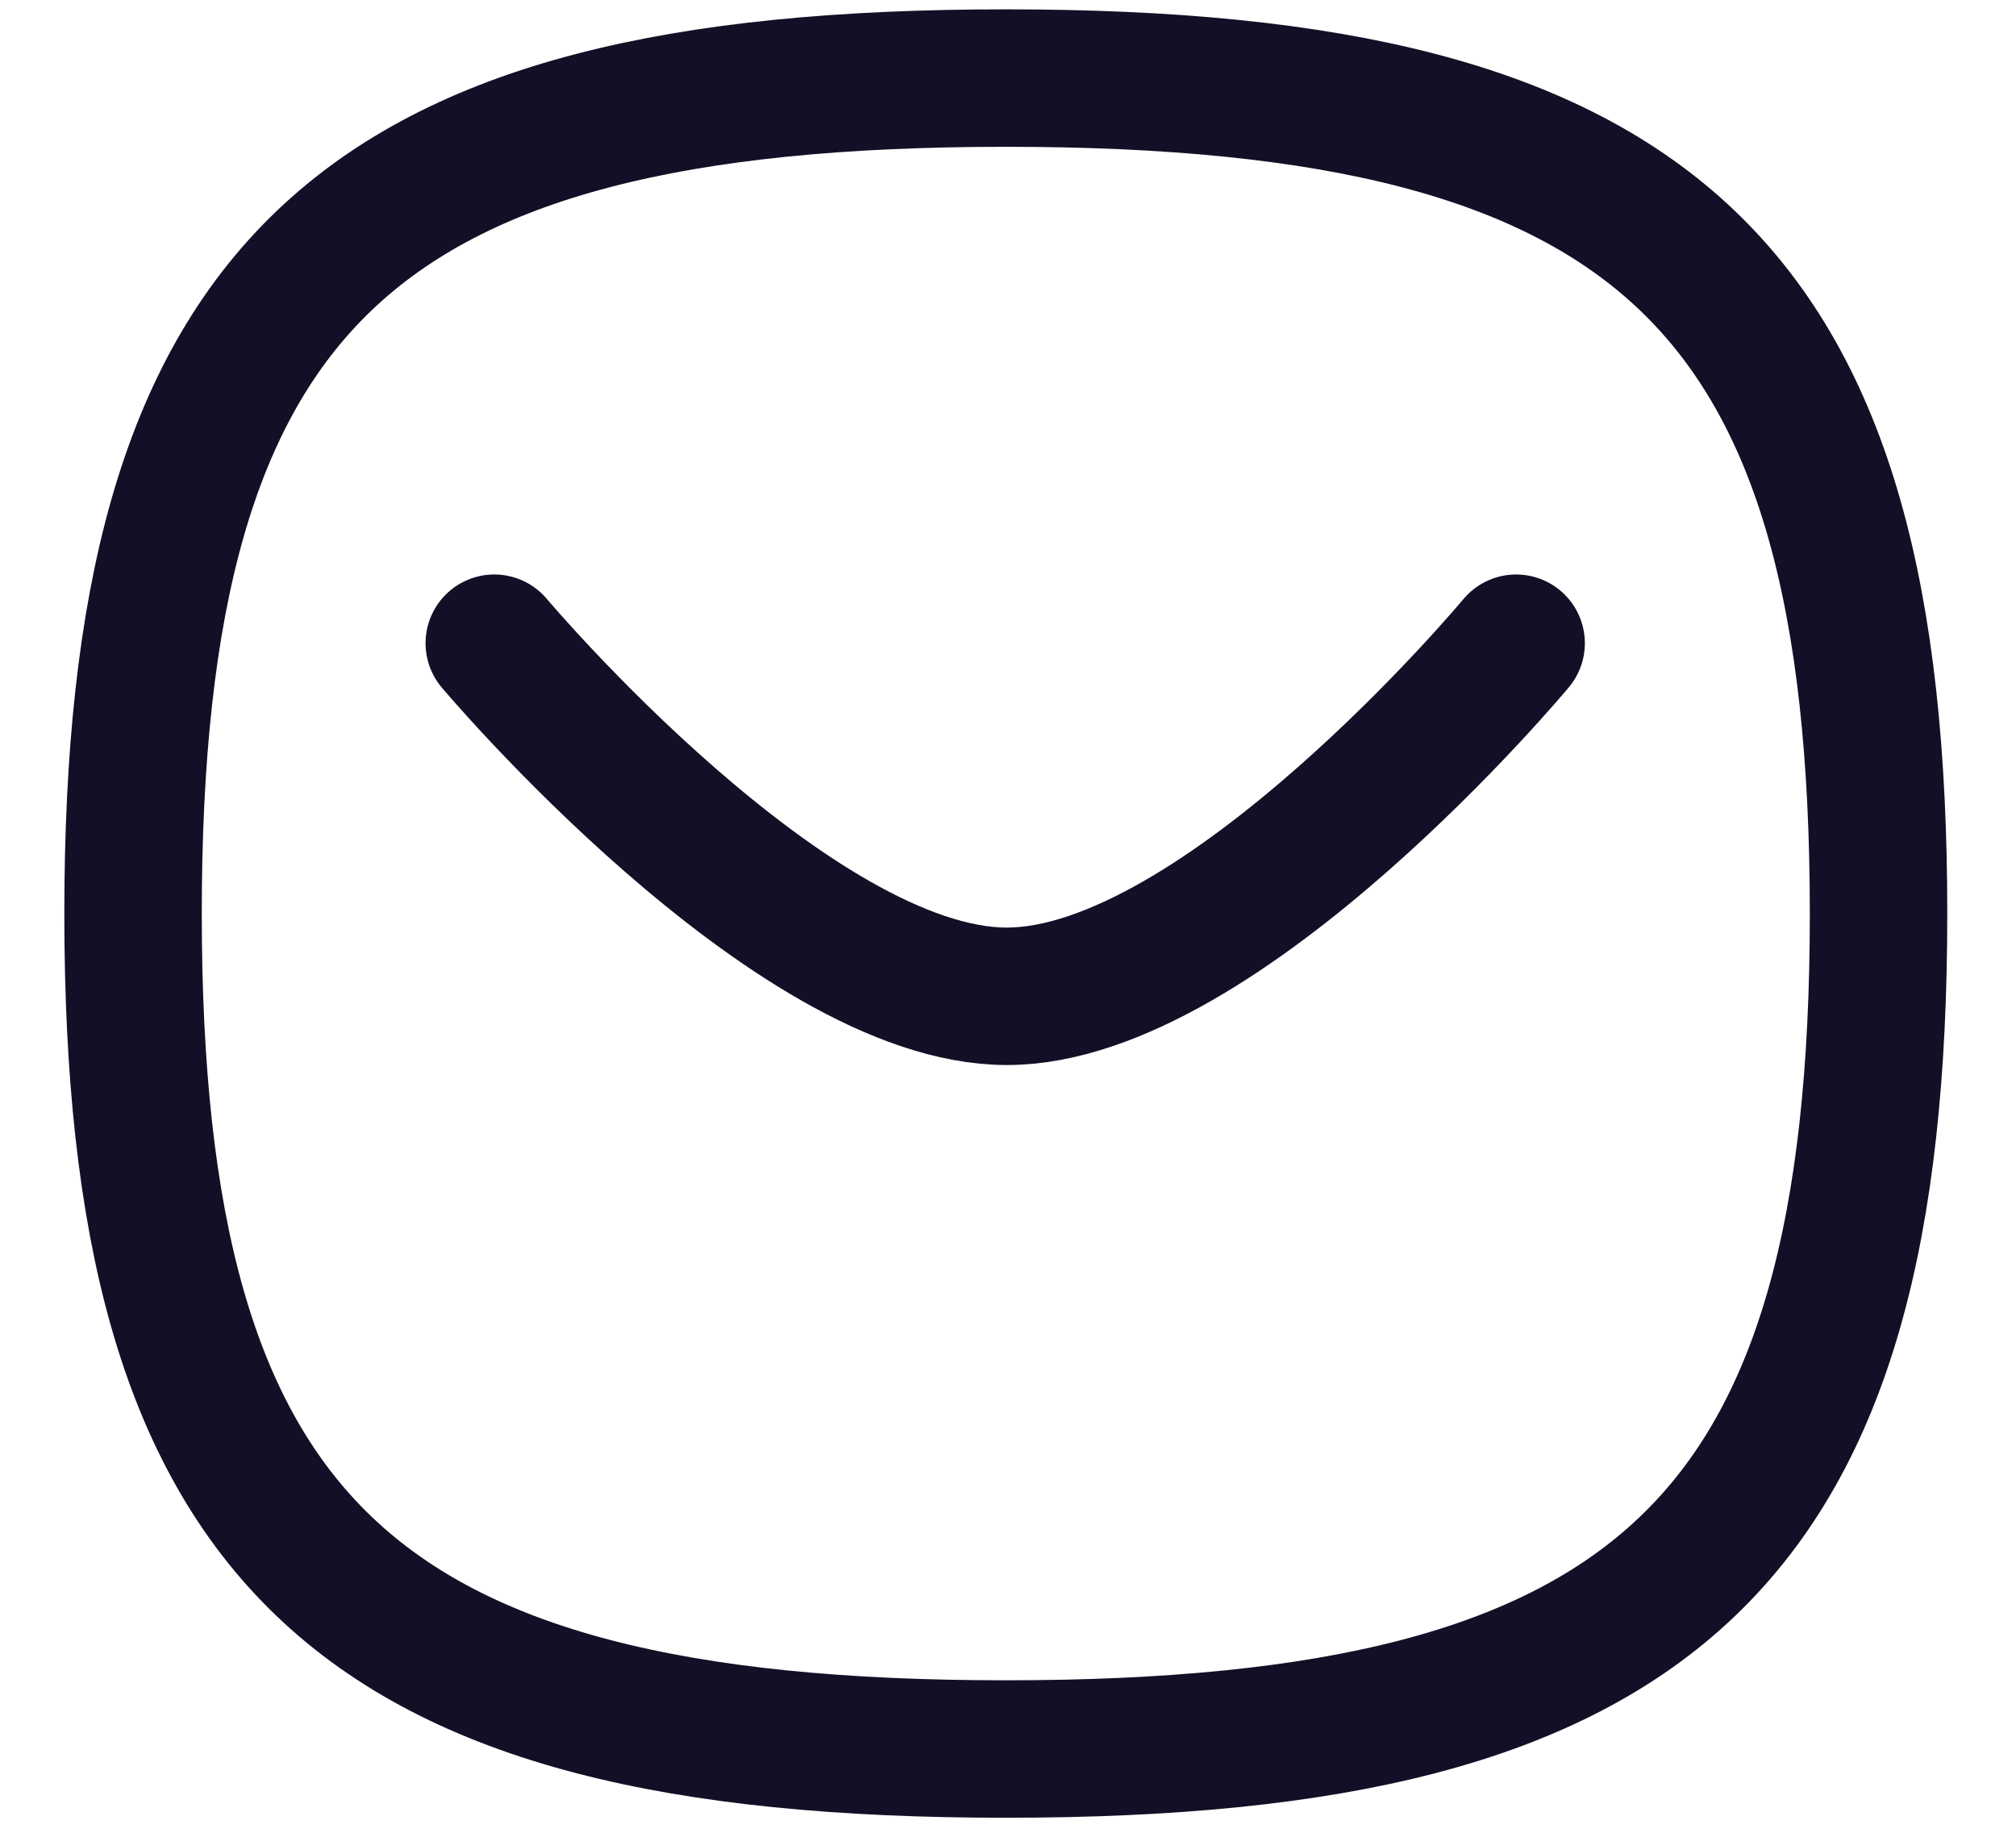 <svg width="22" height="20" viewBox="0 0 22 20" fill="none" xmlns="http://www.w3.org/2000/svg">
<path d="M16.545 7.019C16.545 7.019 13.335 10.872 10.987 10.872C8.64 10.872 5.394 7.019 5.394 7.019" stroke="#130F26" stroke-width="1.5" stroke-linecap="round" stroke-linejoin="round"/>
<path fill-rule="evenodd" clip-rule="evenodd" d="M1.452 9.969C1.452 3.131 3.833 0.852 10.976 0.852C18.119 0.852 20.5 3.131 20.5 9.969C20.5 16.806 18.119 19.086 10.976 19.086C3.833 19.086 1.452 16.806 1.452 9.969Z" stroke="#130F26" stroke-width="1.5" stroke-linecap="round" stroke-linejoin="round"/>
</svg>
